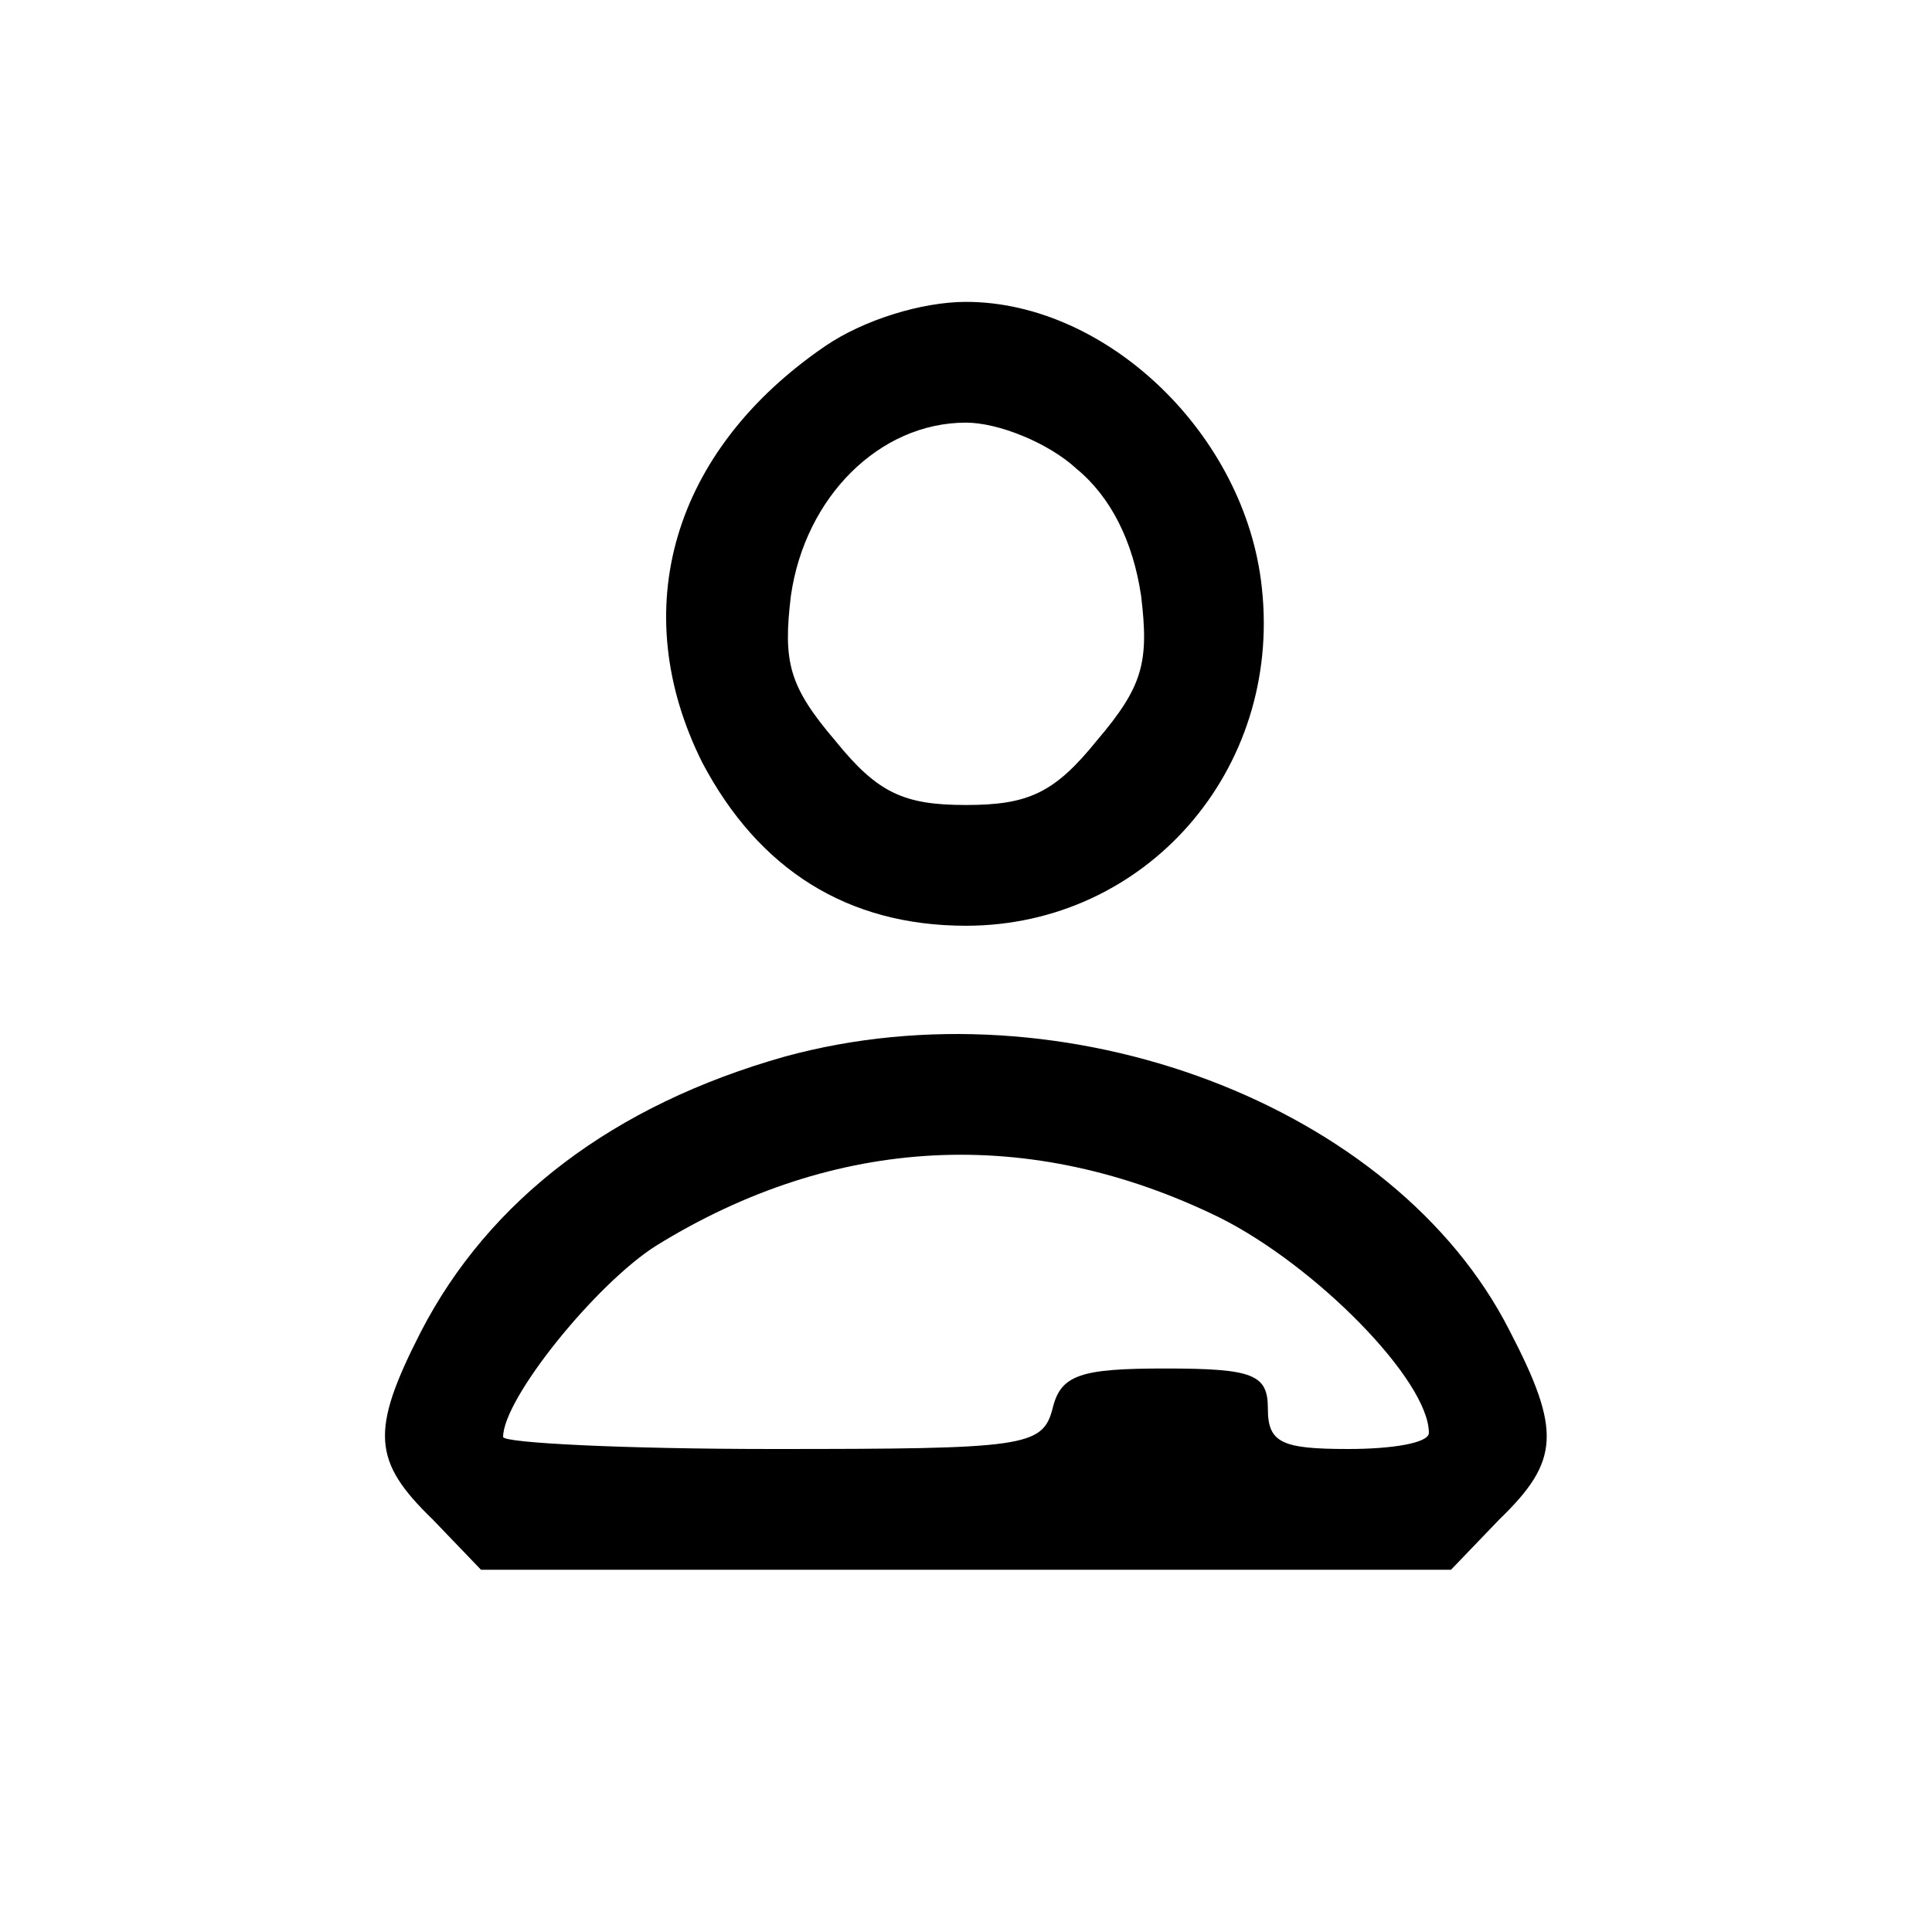<?xml version="1.0" standalone="no"?>
<!DOCTYPE svg PUBLIC "-//W3C//DTD SVG 20010904//EN"
 "http://www.w3.org/TR/2001/REC-SVG-20010904/DTD/svg10.dtd">
<svg version="1.0" xmlns="http://www.w3.org/2000/svg"
 width="96pt" height="96pt" viewBox="0 0 96 96"
 preserveAspectRatio="xMidYMid meet">

<g transform="translate(0,96) scale(0.1,-0.1)"
fill="#000000" stroke="none">
<path d="M410 788 c-76 -52 -99 -131 -61 -207 28 -53 72 -81 131 -81 89 0 157
77 147 168 -8 76 -77 142 -147 142 -22 0 -51 -9 -70 -22z m125 -61 c17 -14 28
-36 32 -63 4 -33 1 -45 -22 -72 -21 -26 -34 -32 -65 -32 -31 0 -44 6 -65 32
-23 27 -26 39 -22 72 7 49 44 86 87 86 16 0 41 -10 55 -23z"/>
<path d="M390 435 c-85 -24 -147 -71 -181 -137 -25 -49 -24 -64 6 -93 l24 -25
241 0 241 0 24 25 c30 29 31 44 5 94 -57 112 -221 174 -360 136z m216 -80 c48
-24 104 -81 104 -107 0 -5 -18 -8 -40 -8 -33 0 -40 3 -40 20 0 17 -7 20 -51
20 -42 0 -52 -3 -56 -20 -5 -19 -14 -20 -139 -20 -74 0 -134 3 -134 6 0 19 46
76 76 95 89 55 186 60 280 14z"/>
</g>
</svg>
